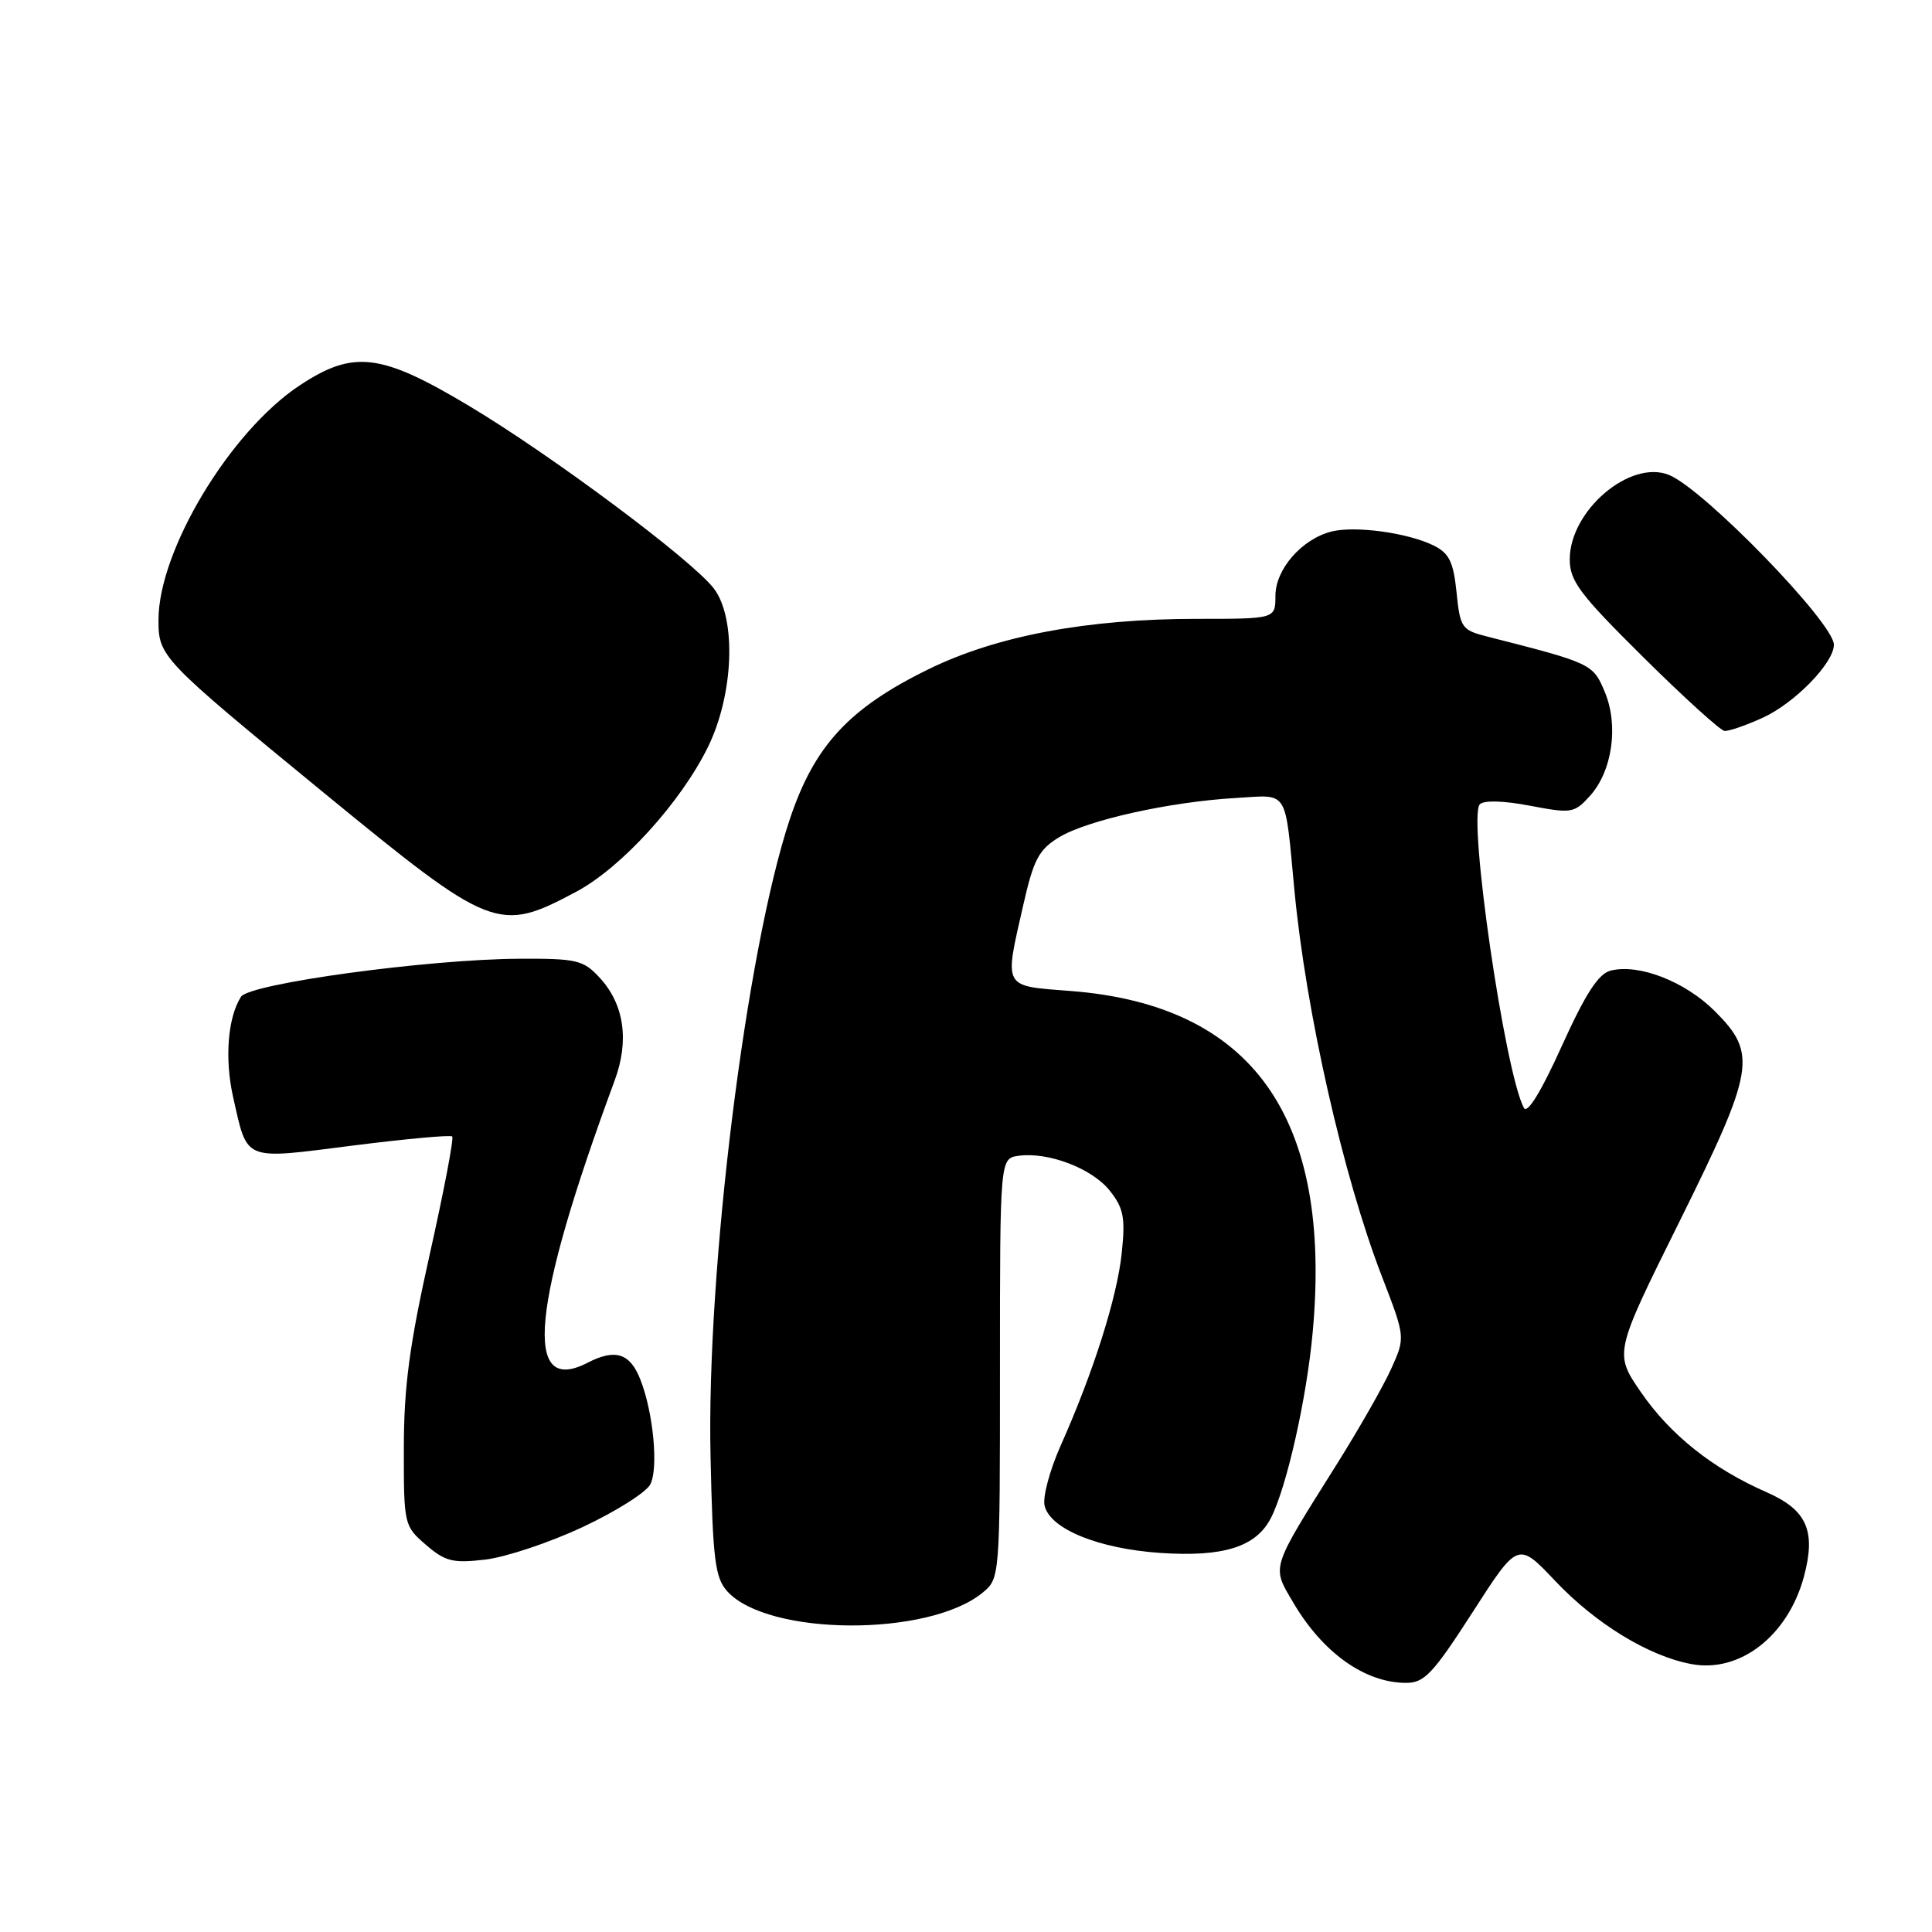 <?xml version="1.0" encoding="UTF-8" standalone="no"?>
<!DOCTYPE svg PUBLIC "-//W3C//DTD SVG 1.1//EN" "http://www.w3.org/Graphics/SVG/1.1/DTD/svg11.dtd" >
<svg xmlns="http://www.w3.org/2000/svg" xmlns:xlink="http://www.w3.org/1999/xlink" version="1.1" viewBox="0 0 256 256">
 <g >
 <path fill="currentColor"
d=" M 195.12 213.64 C 201.14 204.27 201.14 204.27 206.06 209.47 C 211.44 215.16 218.48 219.46 224.13 220.50 C 230.56 221.70 236.91 216.75 239.03 208.91 C 240.65 202.85 239.43 200.08 234.11 197.74 C 226.94 194.60 221.35 190.15 217.45 184.50 C 213.88 179.31 213.88 179.31 222.44 162.06 C 232.52 141.73 232.88 139.64 227.23 133.99 C 223.28 130.05 217.18 127.67 213.42 128.61 C 211.80 129.02 210.10 131.64 206.93 138.64 C 204.25 144.58 202.38 147.64 201.93 146.81 C 199.42 142.21 194.48 108.28 196.08 106.58 C 196.61 106.02 199.20 106.09 202.72 106.76 C 208.22 107.81 208.60 107.75 210.65 105.49 C 213.64 102.20 214.51 96.15 212.64 91.68 C 211.08 87.95 210.91 87.87 197.00 84.33 C 193.69 83.49 193.47 83.16 193.00 78.49 C 192.59 74.48 192.03 73.31 190.00 72.30 C 186.59 70.60 179.58 69.64 176.43 70.43 C 172.50 71.42 169.00 75.43 169.00 78.95 C 169.00 82.00 169.00 82.00 158.63 82.00 C 144.09 82.00 132.11 84.24 123.09 88.65 C 112.50 93.82 107.90 98.80 104.64 108.59 C 98.86 126.00 93.60 168.31 94.15 193.00 C 94.45 206.72 94.75 209.06 96.37 210.86 C 101.74 216.79 122.96 216.92 130.16 211.07 C 132.50 209.16 132.50 209.16 132.50 181.33 C 132.50 153.50 132.50 153.50 134.96 153.15 C 138.89 152.60 144.71 154.82 147.05 157.77 C 148.88 160.08 149.13 161.34 148.64 166.00 C 148.03 171.90 144.88 181.82 140.57 191.49 C 139.10 194.78 138.13 198.40 138.42 199.54 C 139.19 202.62 145.57 205.21 153.73 205.77 C 162.14 206.34 166.46 204.97 168.42 201.11 C 170.51 196.99 173.15 185.25 173.94 176.51 C 176.54 148.04 165.98 133.17 141.85 131.31 C 132.80 130.61 133.05 131.07 135.60 119.87 C 136.96 113.88 137.65 112.57 140.34 110.94 C 144.06 108.68 155.01 106.24 163.74 105.74 C 170.85 105.32 170.22 104.34 171.52 118.00 C 173.06 134.13 177.97 155.81 183.10 169.11 C 186.22 177.19 186.22 177.19 184.36 181.33 C 183.34 183.61 180.09 189.30 177.15 193.99 C 168.29 208.10 168.49 207.46 171.34 212.31 C 175.24 218.98 180.85 222.98 186.30 222.99 C 188.73 223.00 189.87 221.79 195.12 213.64 Z  M 77.21 202.34 C 81.57 200.30 85.60 197.76 86.16 196.70 C 87.27 194.62 86.58 187.21 84.86 182.82 C 83.49 179.30 81.54 178.67 77.86 180.57 C 69.25 185.02 70.40 173.06 81.45 143.16 C 83.41 137.86 82.70 133.04 79.44 129.53 C 77.29 127.21 76.42 127.00 68.80 127.04 C 56.69 127.10 33.04 130.33 31.93 132.08 C 30.17 134.85 29.75 140.30 30.89 145.37 C 32.83 153.96 32.09 153.66 46.69 151.80 C 53.74 150.91 59.69 150.36 59.92 150.59 C 60.16 150.82 58.81 157.87 56.93 166.26 C 54.26 178.19 53.52 183.74 53.51 191.83 C 53.50 202.04 53.54 202.20 56.44 204.70 C 59.01 206.91 60.01 207.16 64.33 206.65 C 67.05 206.32 72.85 204.39 77.21 202.34 Z  M 76.37 118.15 C 82.35 114.96 90.18 106.35 93.80 99.00 C 97.23 92.01 97.61 81.96 94.59 77.98 C 91.73 74.23 73.05 60.29 62.11 53.76 C 50.44 46.78 46.83 46.35 39.69 51.08 C 30.48 57.18 21.00 72.94 21.00 82.14 C 21.00 87.01 21.30 87.32 42.85 105.00 C 65.21 123.33 66.04 123.66 76.37 118.15 Z  M 233.54 95.12 C 237.78 93.20 243.00 87.85 243.00 85.43 C 243.00 82.55 225.82 64.85 221.17 62.94 C 216.02 60.83 208.00 67.65 208.00 74.12 C 208.00 76.99 209.32 78.74 217.75 87.09 C 223.11 92.40 227.95 96.79 228.50 96.85 C 229.05 96.91 231.32 96.13 233.54 95.12 Z "/>
</g>
</svg>